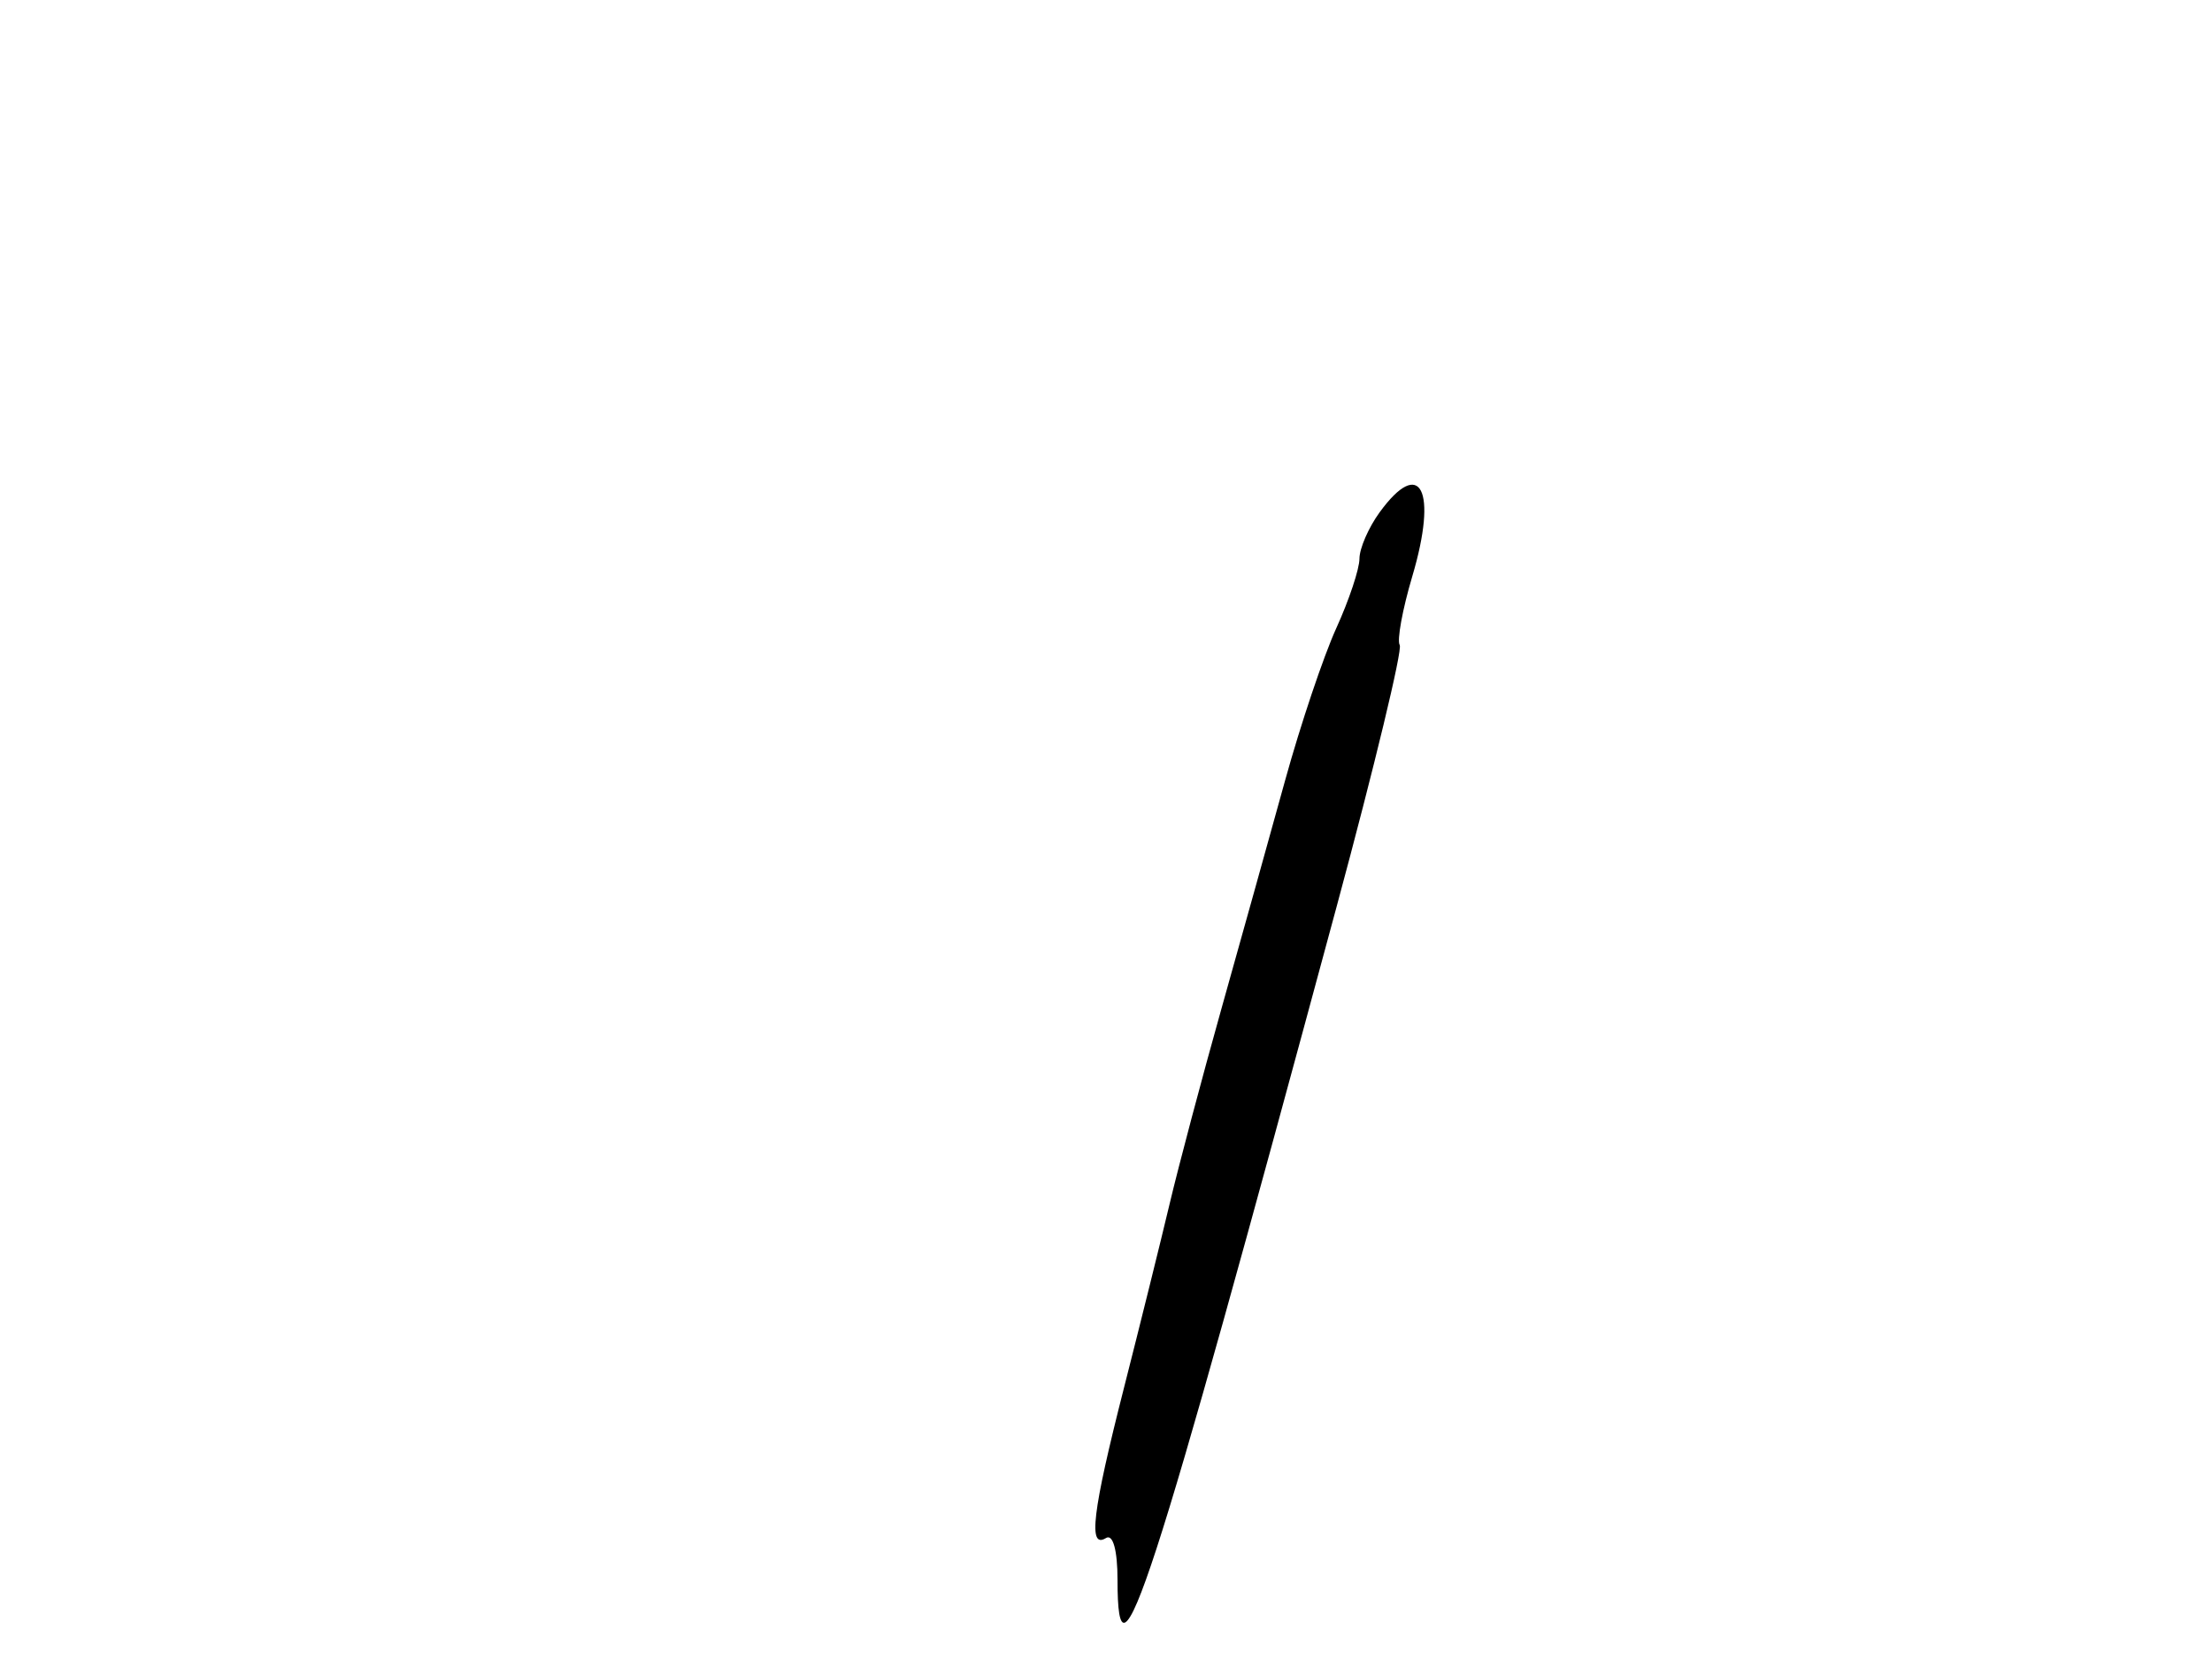 <svg xmlns="http://www.w3.org/2000/svg" width="192" height="144" viewBox="0 0 192 144" version="1.1">
	<path d="M 119.750 44.470 C 118.787 45.793, 118 47.604, 118 48.493 C 118 49.382, 117.095 52.096, 115.989 54.525 C 114.883 56.953, 112.886 62.891, 111.552 67.720 C 110.218 72.549, 107.736 81.450, 106.035 87.500 C 104.335 93.550, 102.303 101.200, 101.521 104.500 C 100.738 107.800, 98.952 115, 97.551 120.500 C 94.808 131.270, 94.426 134.473, 96 133.500 C 96.607 133.125, 97 134.556, 97 137.141 C 97 147.384, 99.703 139.077, 116.039 78.616 C 119.292 66.580, 121.746 56.398, 121.494 55.990 C 121.241 55.581, 121.733 52.896, 122.586 50.023 C 124.811 42.531, 123.305 39.581, 119.750 44.470" stroke="none" fill="black" fill-rule="evenodd"/>
</svg>